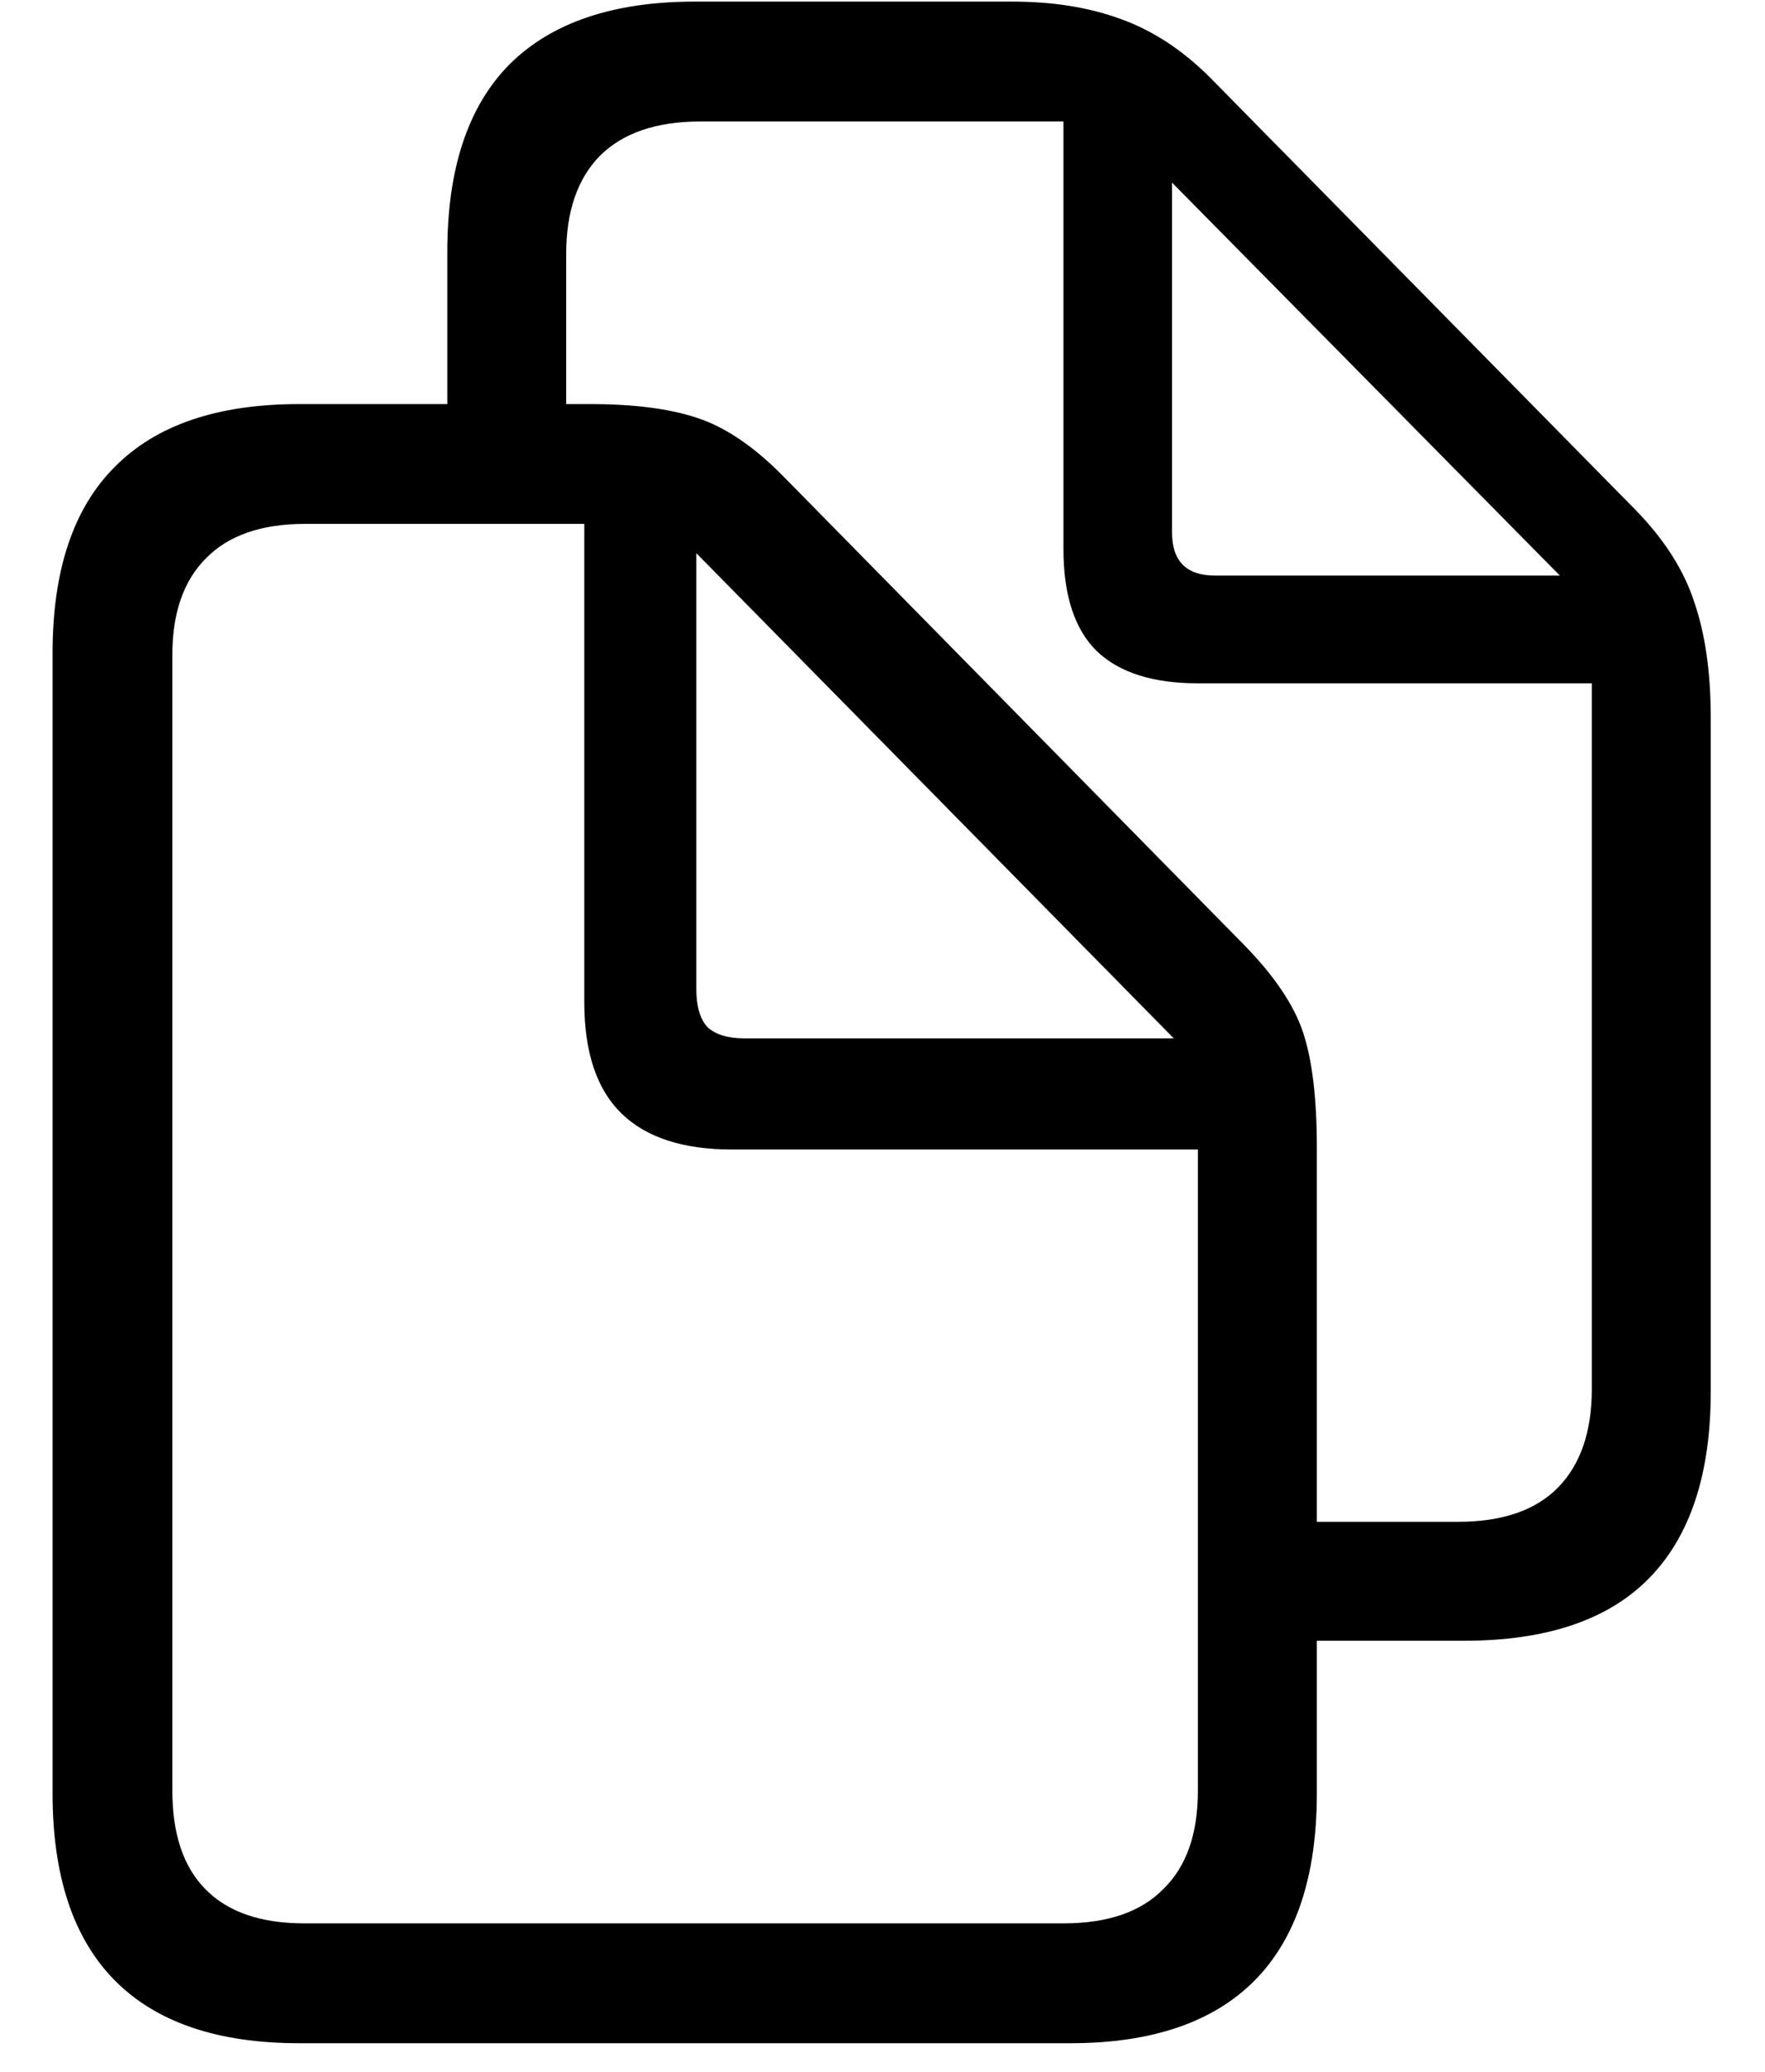 <svg width="23" height="27" viewBox="0 0 23 27" fill="none" xmlns="http://www.w3.org/2000/svg">
<path d="M5.829 5.828H7.378V3.312C7.378 2.758 7.524 2.331 7.816 2.032C8.116 1.732 8.554 1.583 9.13 1.583H13.858V7.153C13.858 7.759 14.004 8.205 14.296 8.489C14.588 8.766 15.026 8.905 15.61 8.905H20.743V18.102C20.743 18.657 20.597 19.083 20.305 19.383C20.013 19.682 19.578 19.832 19.002 19.832H16.823V21.382H19.081C20.151 21.382 20.952 21.112 21.484 20.573C22.023 20.027 22.293 19.214 22.293 18.136V9.354C22.293 8.763 22.221 8.261 22.079 7.849C21.944 7.43 21.686 7.026 21.304 6.636L15.768 1.01C15.408 0.65 15.019 0.396 14.6 0.246C14.188 0.096 13.72 0.021 13.196 0.021H9.052C7.989 0.021 7.184 0.295 6.637 0.841C6.098 1.388 5.829 2.2 5.829 3.278V5.828ZM15.273 6.939V2.38L20.327 7.501H15.835C15.461 7.501 15.273 7.314 15.273 6.939ZM0.685 23.37C0.685 24.448 0.955 25.26 1.494 25.807C2.033 26.353 2.834 26.627 3.897 26.627H13.948C15.011 26.627 15.812 26.353 16.352 25.807C16.891 25.26 17.16 24.448 17.16 23.37V14.958C17.16 14.314 17.1 13.812 16.98 13.453C16.861 13.094 16.602 12.712 16.206 12.308L10.209 6.209C9.827 5.82 9.452 5.566 9.085 5.446C8.726 5.326 8.262 5.266 7.693 5.266H3.897C2.834 5.266 2.033 5.539 1.494 6.086C0.955 6.625 0.685 7.434 0.685 8.512V23.37ZM2.246 23.336V8.534C2.246 7.988 2.392 7.568 2.684 7.276C2.976 6.977 3.407 6.827 3.976 6.827H7.614V13.06C7.614 13.711 7.775 14.194 8.097 14.509C8.419 14.823 8.898 14.98 9.535 14.98H15.61V23.336C15.61 23.898 15.461 24.324 15.161 24.616C14.869 24.916 14.435 25.065 13.858 25.065H3.964C3.395 25.065 2.965 24.916 2.673 24.616C2.388 24.324 2.246 23.898 2.246 23.336ZM9.703 13.532C9.486 13.532 9.325 13.483 9.22 13.386C9.123 13.281 9.074 13.116 9.074 12.892V7.209L15.296 13.532H9.703Z" fill="black"/>
</svg>
